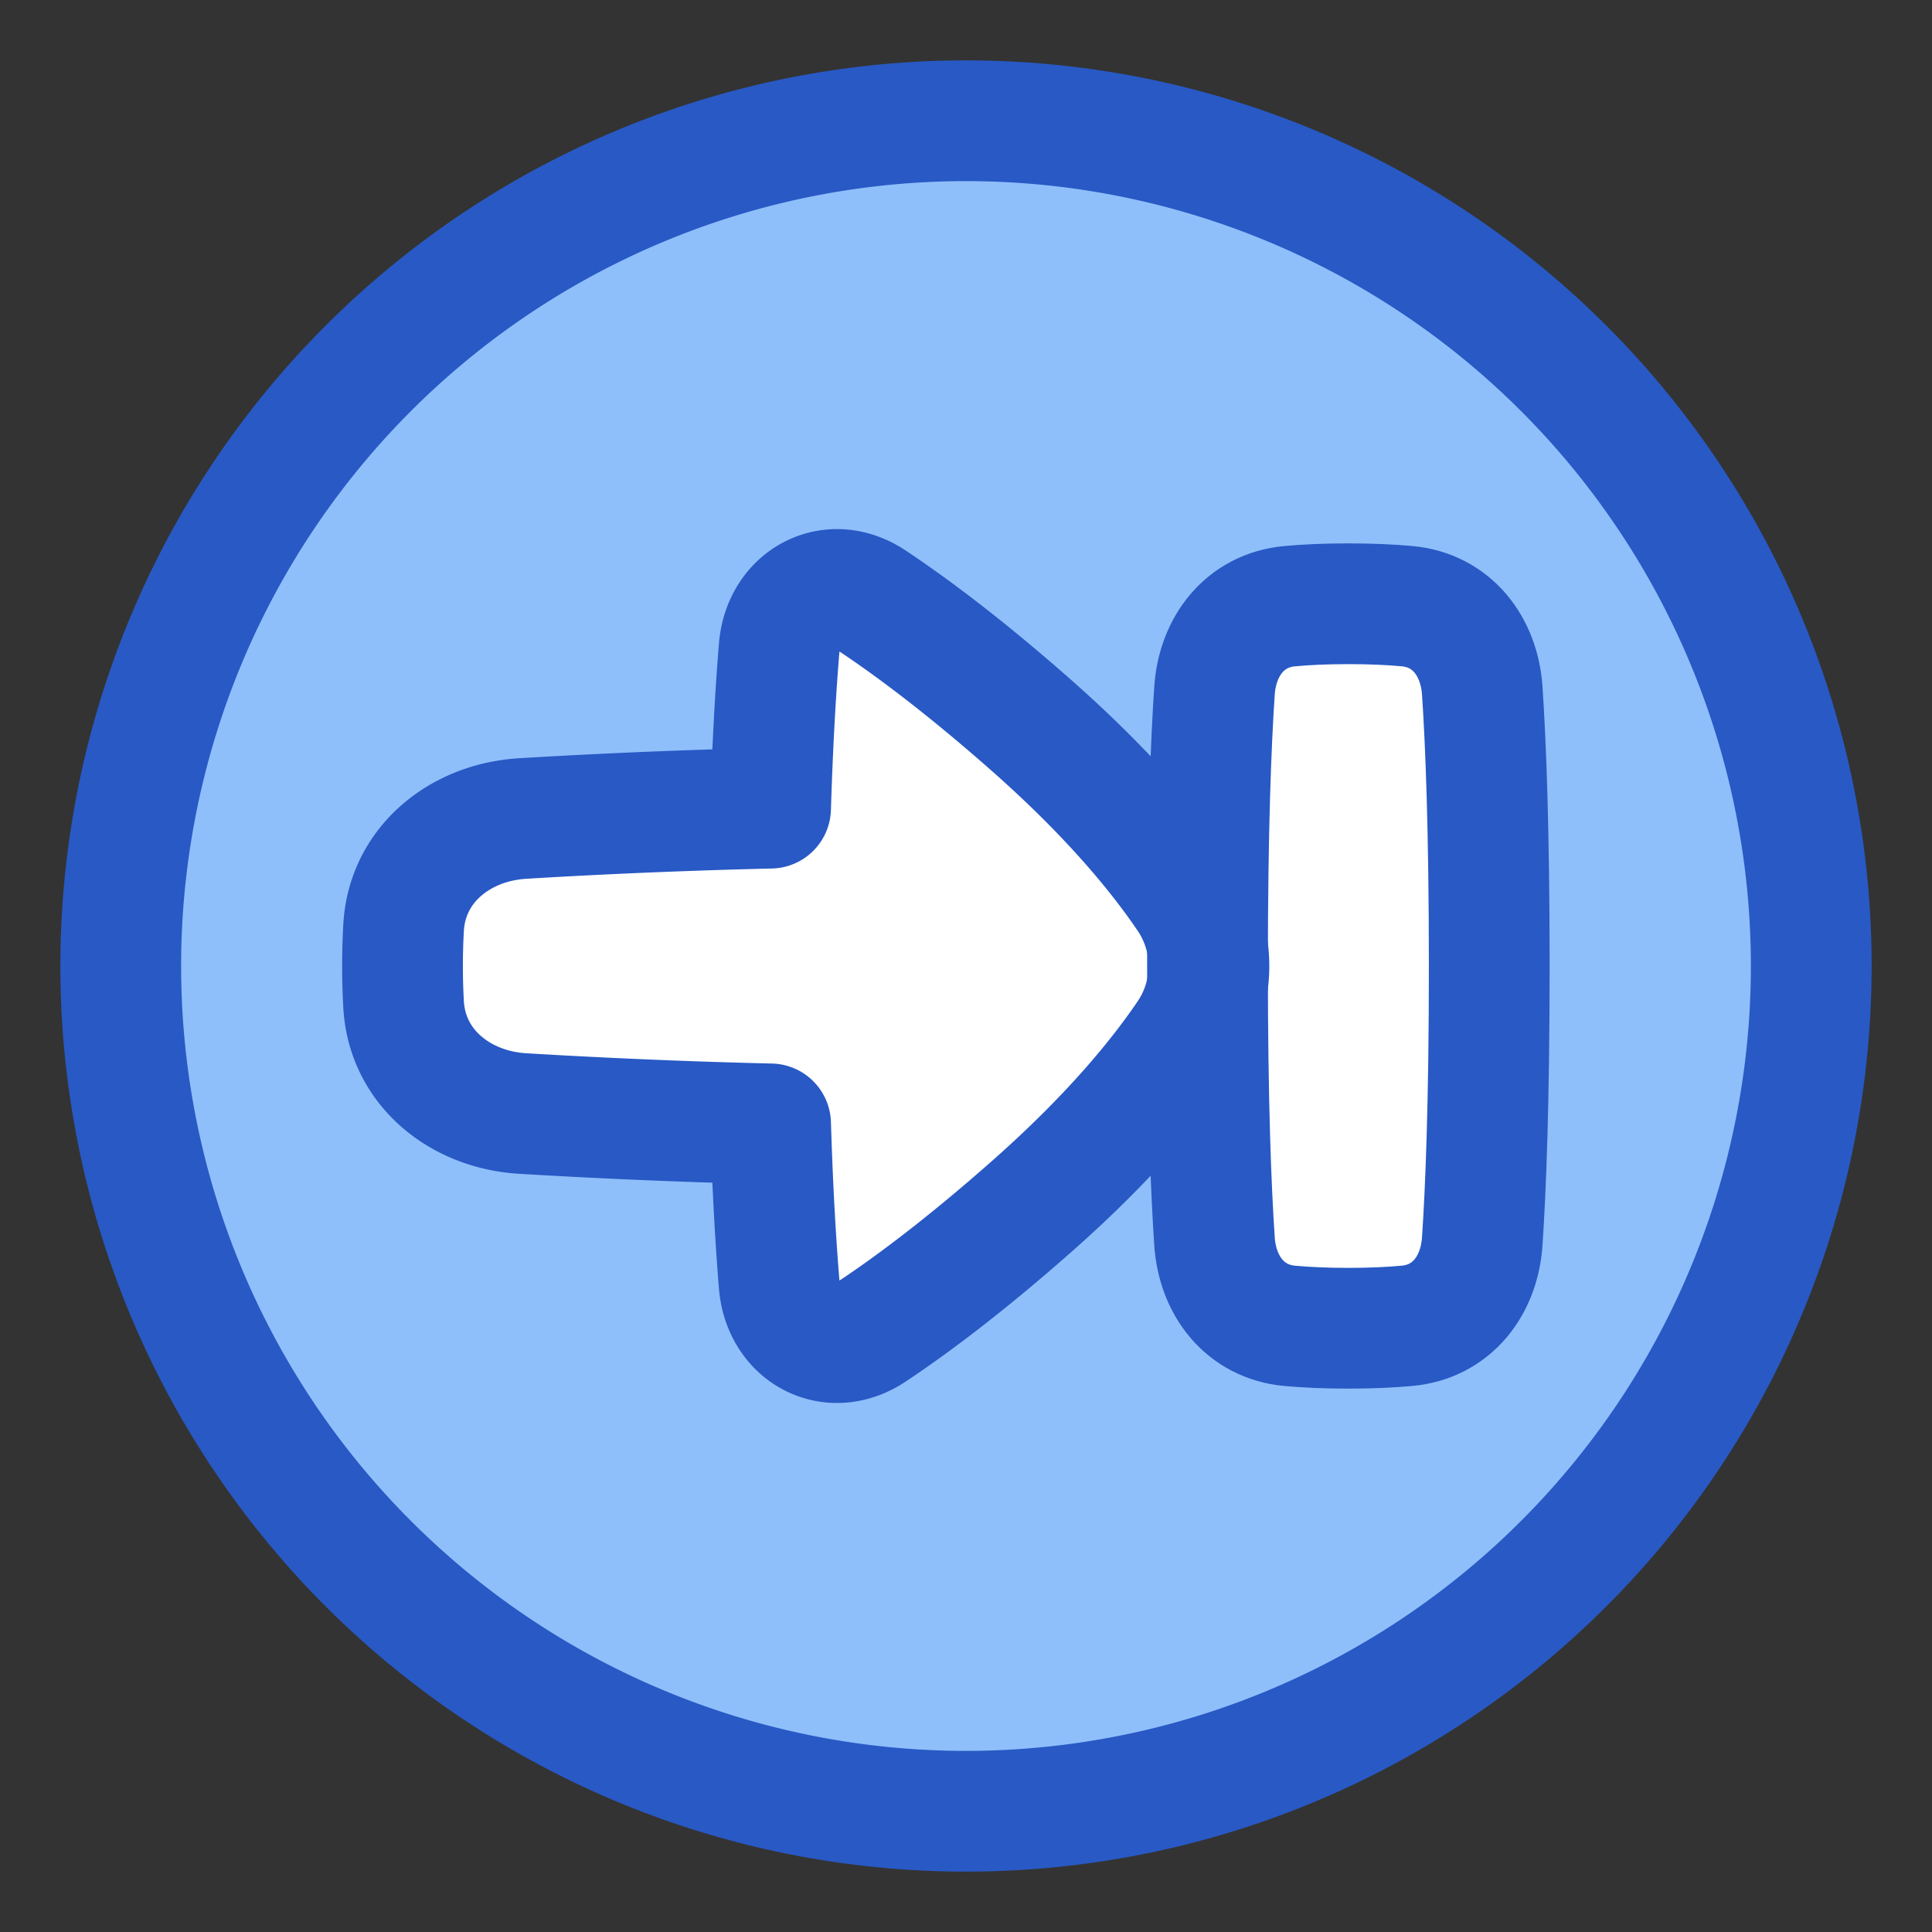 <svg xmlns="http://www.w3.org/2000/svg" fill="none" viewBox="0 0 48 48" stroke-width="3" id="Arrow-Right-Circle-2--Streamline-Plump">
  <rect x="0" y="0" width="48" height="48" fill="#333333" stroke="none"/>
  <desc>
    Arrow Right Circle 2 Streamline Icon: https://streamlinehq.com
  </desc>
  <g id="arrow-right-circle-2">
    <path id="Ellipse 20" fill="#8fbffa" transform="matrix(-1 0 0 1 45 3)" d="M0 21a21 21 0 1 0 42 0 21 21 0 1 0-42 0"></path>
    <path id="Union" fill="#ffffff" d="M21.667 33.078c-1.026.682-2.209.044-2.31-1.184-.08-.976-.16-2.285-.211-3.971a170.046 170.046 0 0 1-6.164-.258c-1.56-.095-2.868-1.15-2.955-2.71a17.015 17.015 0 0 1 0-1.909c.087-1.56 1.396-2.615 2.955-2.71a169.96 169.96 0 0 1 6.164-.258c.051-1.686.132-2.994.212-3.97.1-1.229 1.283-1.866 2.31-1.184.976.648 2.3 1.635 3.972 3.11 1.945 1.718 3.136 3.175 3.847 4.22a3.056 3.056 0 0 1 0 3.493c-.71 1.045-1.902 2.502-3.847 4.22-1.672 1.476-2.997 2.463-3.973 3.111Z"></path>
    <path id="Rectangle 58" fill="#ffffff" d="M34.96 15.06c1.105.103 1.791.99 1.866 2.097.087 1.287.174 3.427.174 6.843s-.087 5.556-.174 6.843c-.075 1.106-.761 1.994-1.865 2.096-.398.037-.88.061-1.461.061-.58 0-1.063-.024-1.46-.06-1.105-.103-1.791-.99-1.866-2.097C30.087 29.556 30 27.416 30 24s.087-5.556.174-6.843c.075-1.106.761-1.994 1.865-2.096.398-.037.88-.061 1.461-.061.58 0 1.063.024 1.46.06Z"></path>
    <path id="Ellipse 19" stroke="#2859c5" stroke-linecap="round" stroke-linejoin="round" d="M45 24a21 21 0 1 1-42 0 21 21 0 1 1 42 0"></path>
    <path id="Rectangle 57" stroke="#2859c5" stroke-linecap="round" stroke-linejoin="round" d="M34.96 15.06c1.105.103 1.791.99 1.866 2.097.087 1.287.174 3.427.174 6.843s-.087 5.556-.174 6.843c-.075 1.106-.761 1.994-1.865 2.096-.398.037-.88.061-1.461.061-.58 0-1.063-.024-1.46-.06-1.105-.103-1.791-.99-1.866-2.097C30.087 29.556 30 27.416 30 24s.087-5.556.174-6.843c.075-1.106.761-1.994 1.865-2.096.398-.037.88-.061 1.461-.061.58 0 1.063.024 1.46.06Z"></path>
    <path id="Union_2" stroke="#2859c5" stroke-linecap="round" stroke-linejoin="round" d="M21.667 33.078c-1.027.682-2.209.044-2.31-1.184-.08-.976-.16-2.285-.212-3.971a170.056 170.056 0 0 1-6.163-.258c-1.56-.095-2.868-1.15-2.955-2.71a17.111 17.111 0 0 1 0-1.909c.087-1.56 1.395-2.615 2.955-2.71 1.506-.092 3.617-.196 6.163-.258.052-1.686.132-2.994.212-3.97.101-1.229 1.284-1.866 2.31-1.184.976.648 2.301 1.635 3.973 3.11 1.945 1.718 3.136 3.175 3.847 4.22a3.056 3.056 0 0 1 0 3.493c-.711 1.045-1.902 2.502-3.847 4.22-1.672 1.476-2.997 2.463-3.973 3.111Z"></path>
  </g>
</svg>